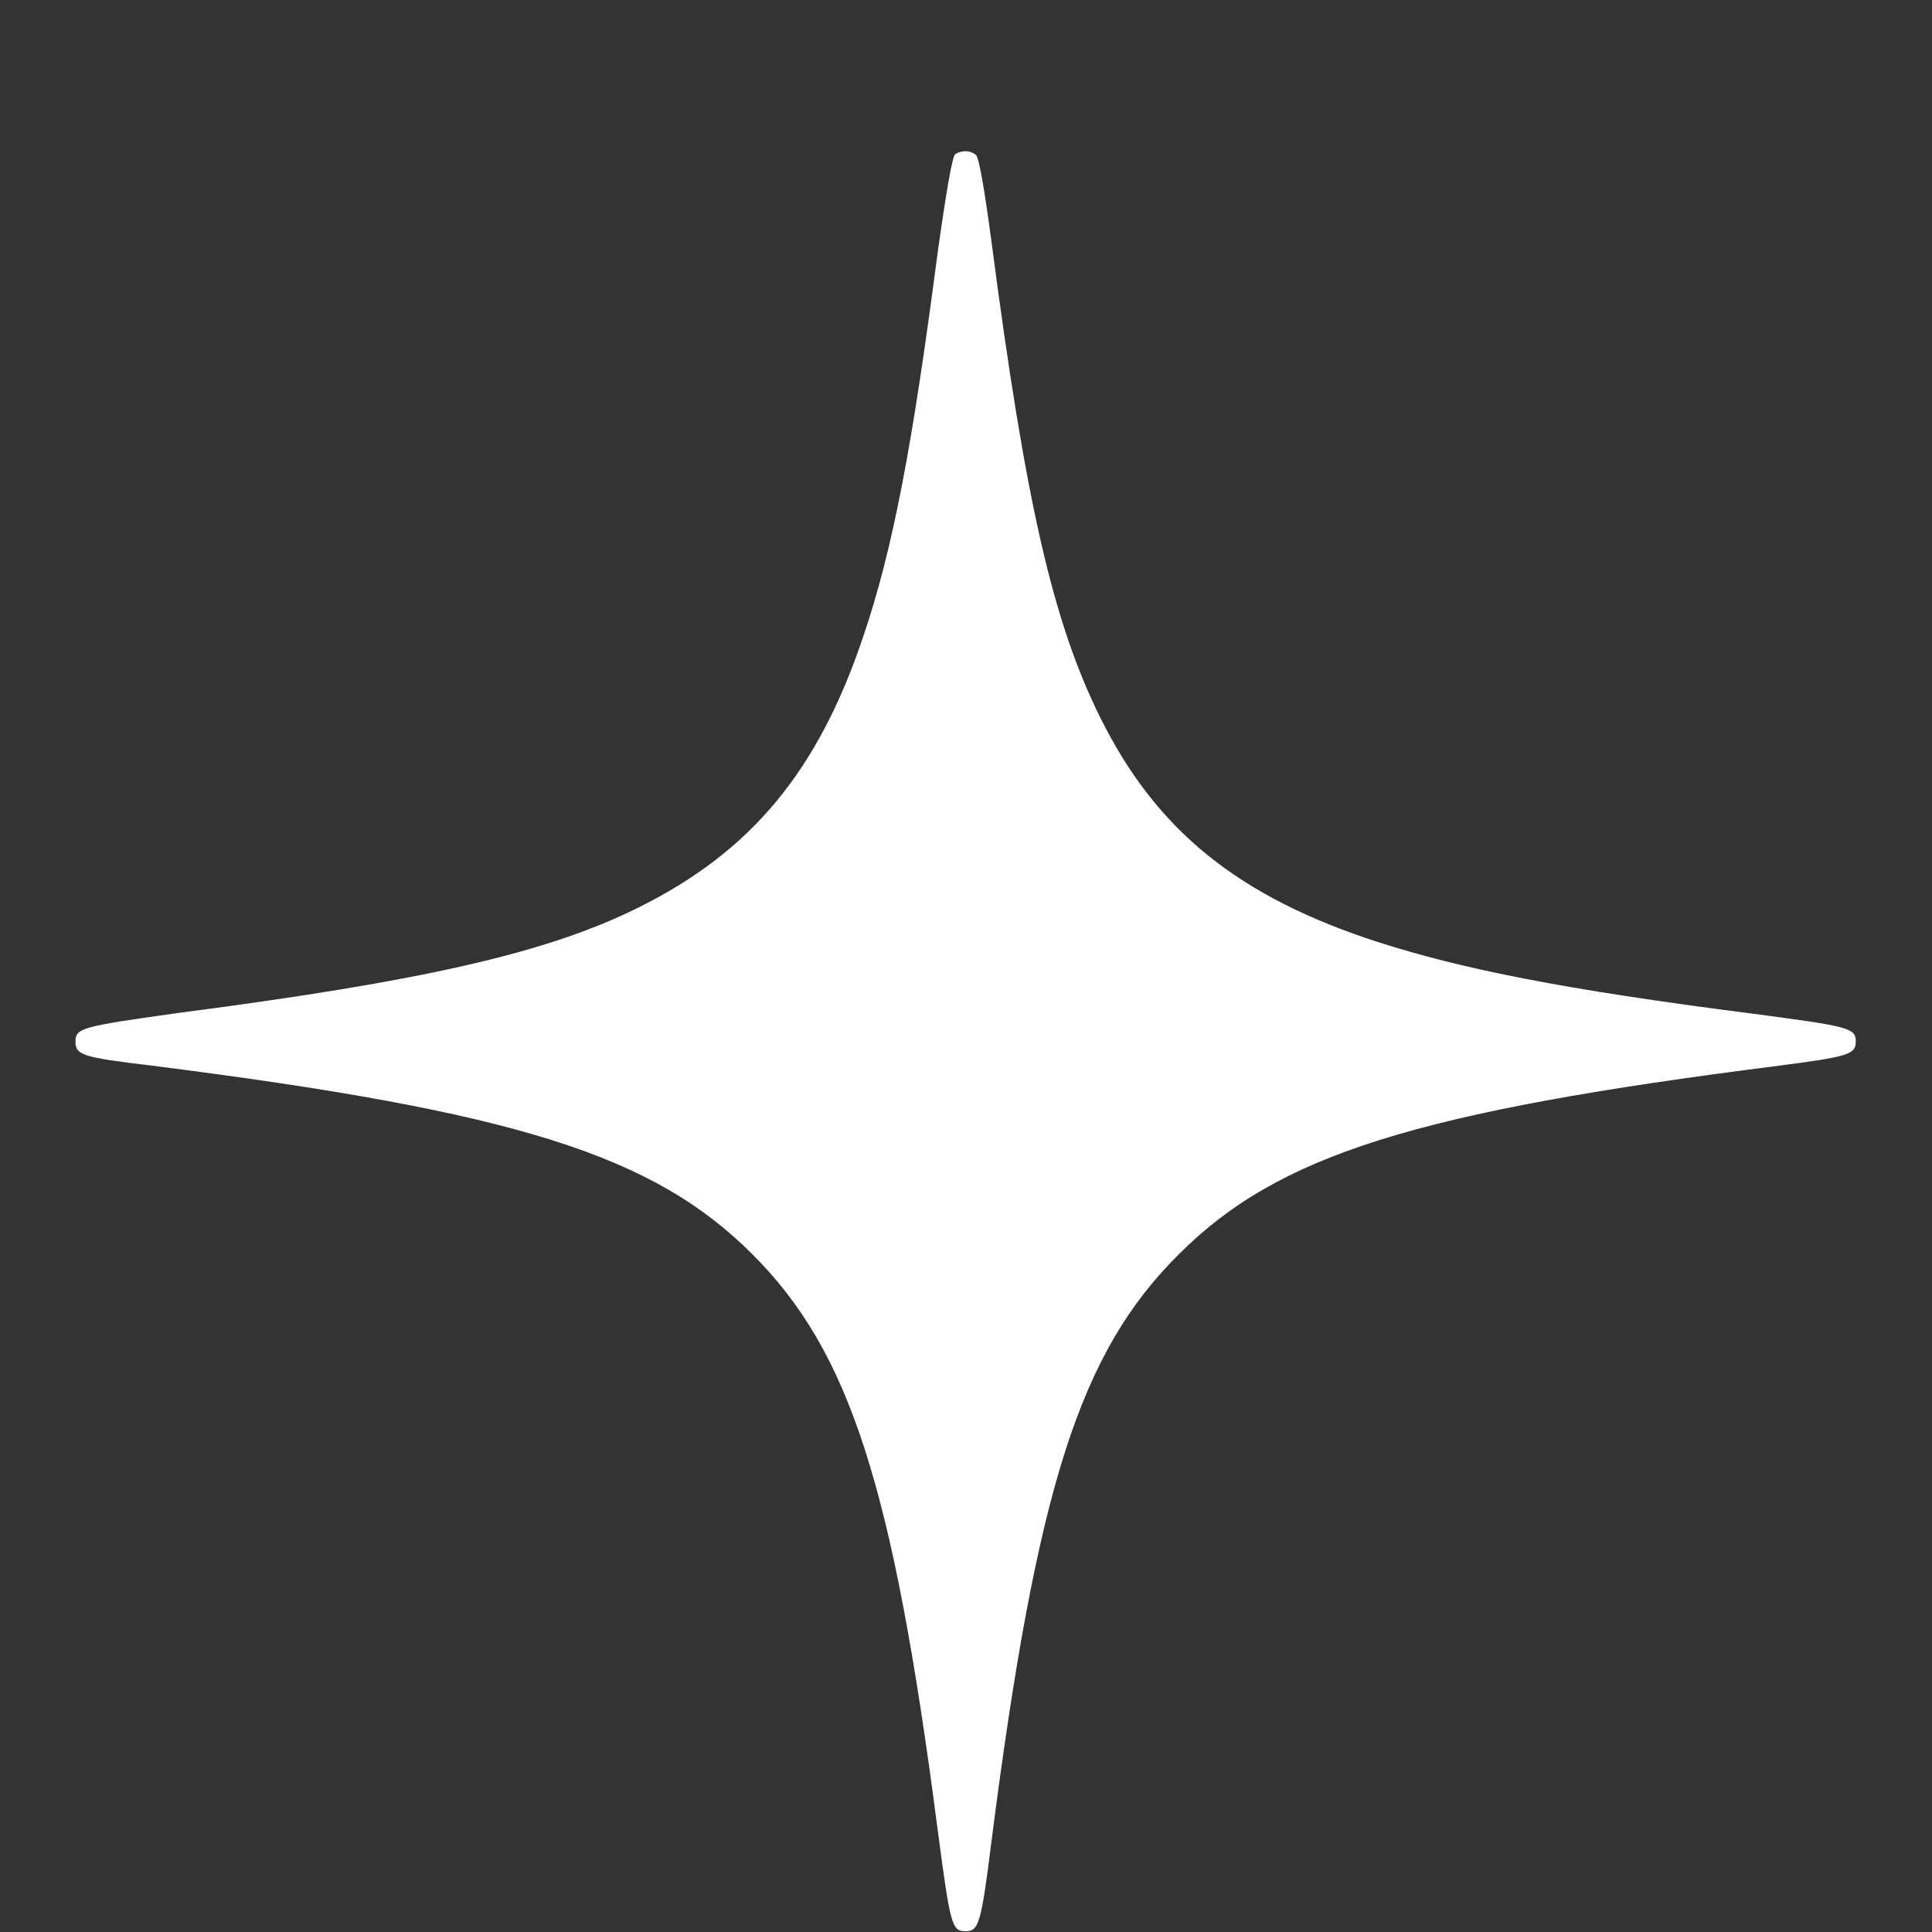 <svg xmlns="http://www.w3.org/2000/svg" xmlns:xlink="http://www.w3.org/1999/xlink" x="0px" y="0px" viewBox="0 0 256 256" width="16px" height="16px" enable-background="new 0 0 24 24" xml:space="preserve">
    <rect x="0" y="0" width="256" height="256" fill="#333333" stroke="none"/>
    <g>
        <g>
            <g>
                <path fill="#ffffff" d="M126.6,20.4c-0.4,0.2-1.2,4.8-2.4,13.4c-3.3,25.3-5.9,39-9.8,50.5c-6,17.9-14.9,28.6-29.9,36
                    c-12.1,6-28.5,9.7-60.7,13.9C10.9,136,10,136.2,10,138c0,1.8,0.9,2.1,10.1,3.2c48.2,6.1,66.4,11.8,79.6,25
                    c12.9,12.9,18.6,30.6,24.5,75.9c1.7,12.9,1.9,13.8,3.7,13.8s2.1-0.9,3.5-12.1c6-46.8,11.7-64.6,24.8-77.6
                    c13.2-13.2,31.4-18.9,79.6-25c9.2-1.2,10.1-1.5,10.1-3.2c0-1.8-0.9-2-13.8-3.7c-25-3.2-38.4-5.9-49.6-9.5
                    c-18.5-6-29.3-14.8-36.7-29.7c-6.3-12.7-9.9-28.5-14.4-62.9c-1-7.5-1.7-11.4-2.1-11.7
                    C128.5,19.9,127.5,19.9,126.6,20.4z"/>
            </g>
        </g>
    </g>
</svg>